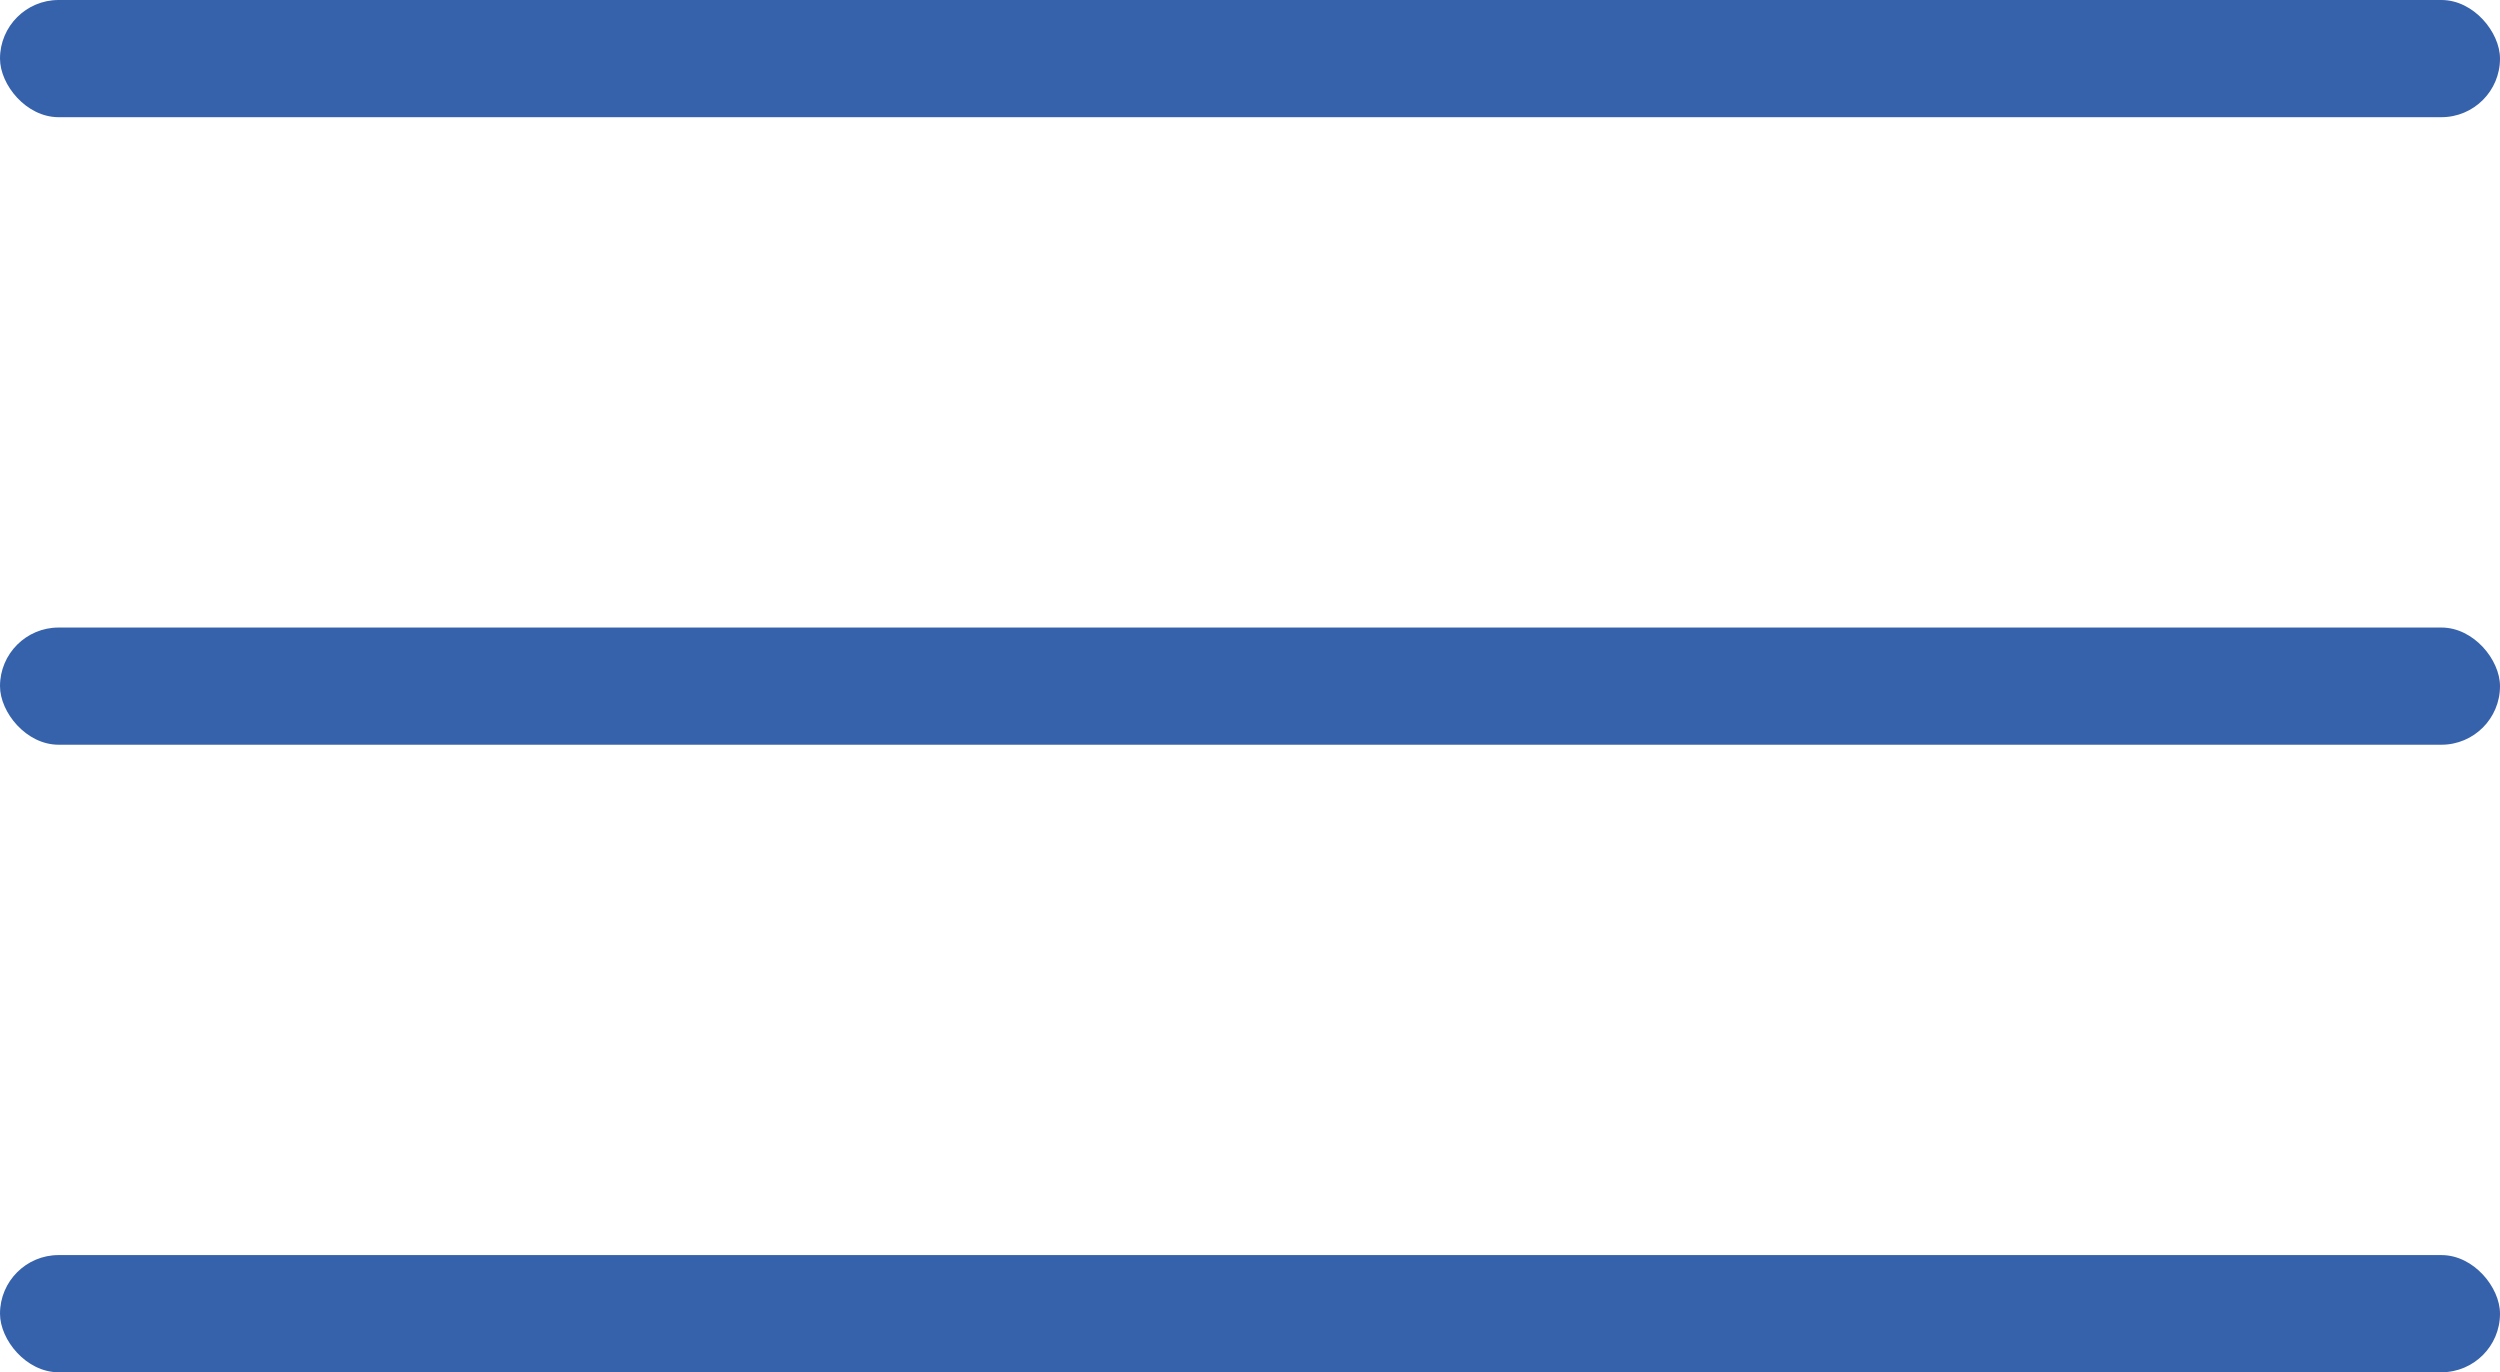 <svg xmlns="http://www.w3.org/2000/svg" viewBox="0 0 128 70.26"><defs><style>.cls-1{fill:#3662ac;}</style></defs><title>burger-blue</title><g id="Capa_2" data-name="Capa 2"><g id="Capa_1-2" data-name="Capa 1"><rect class="cls-1" width="128" height="6" rx="3"/><rect class="cls-1" y="32.13" width="128" height="6" rx="3"/><rect class="cls-1" y="64.26" width="128" height="6" rx="3"/></g></g></svg>